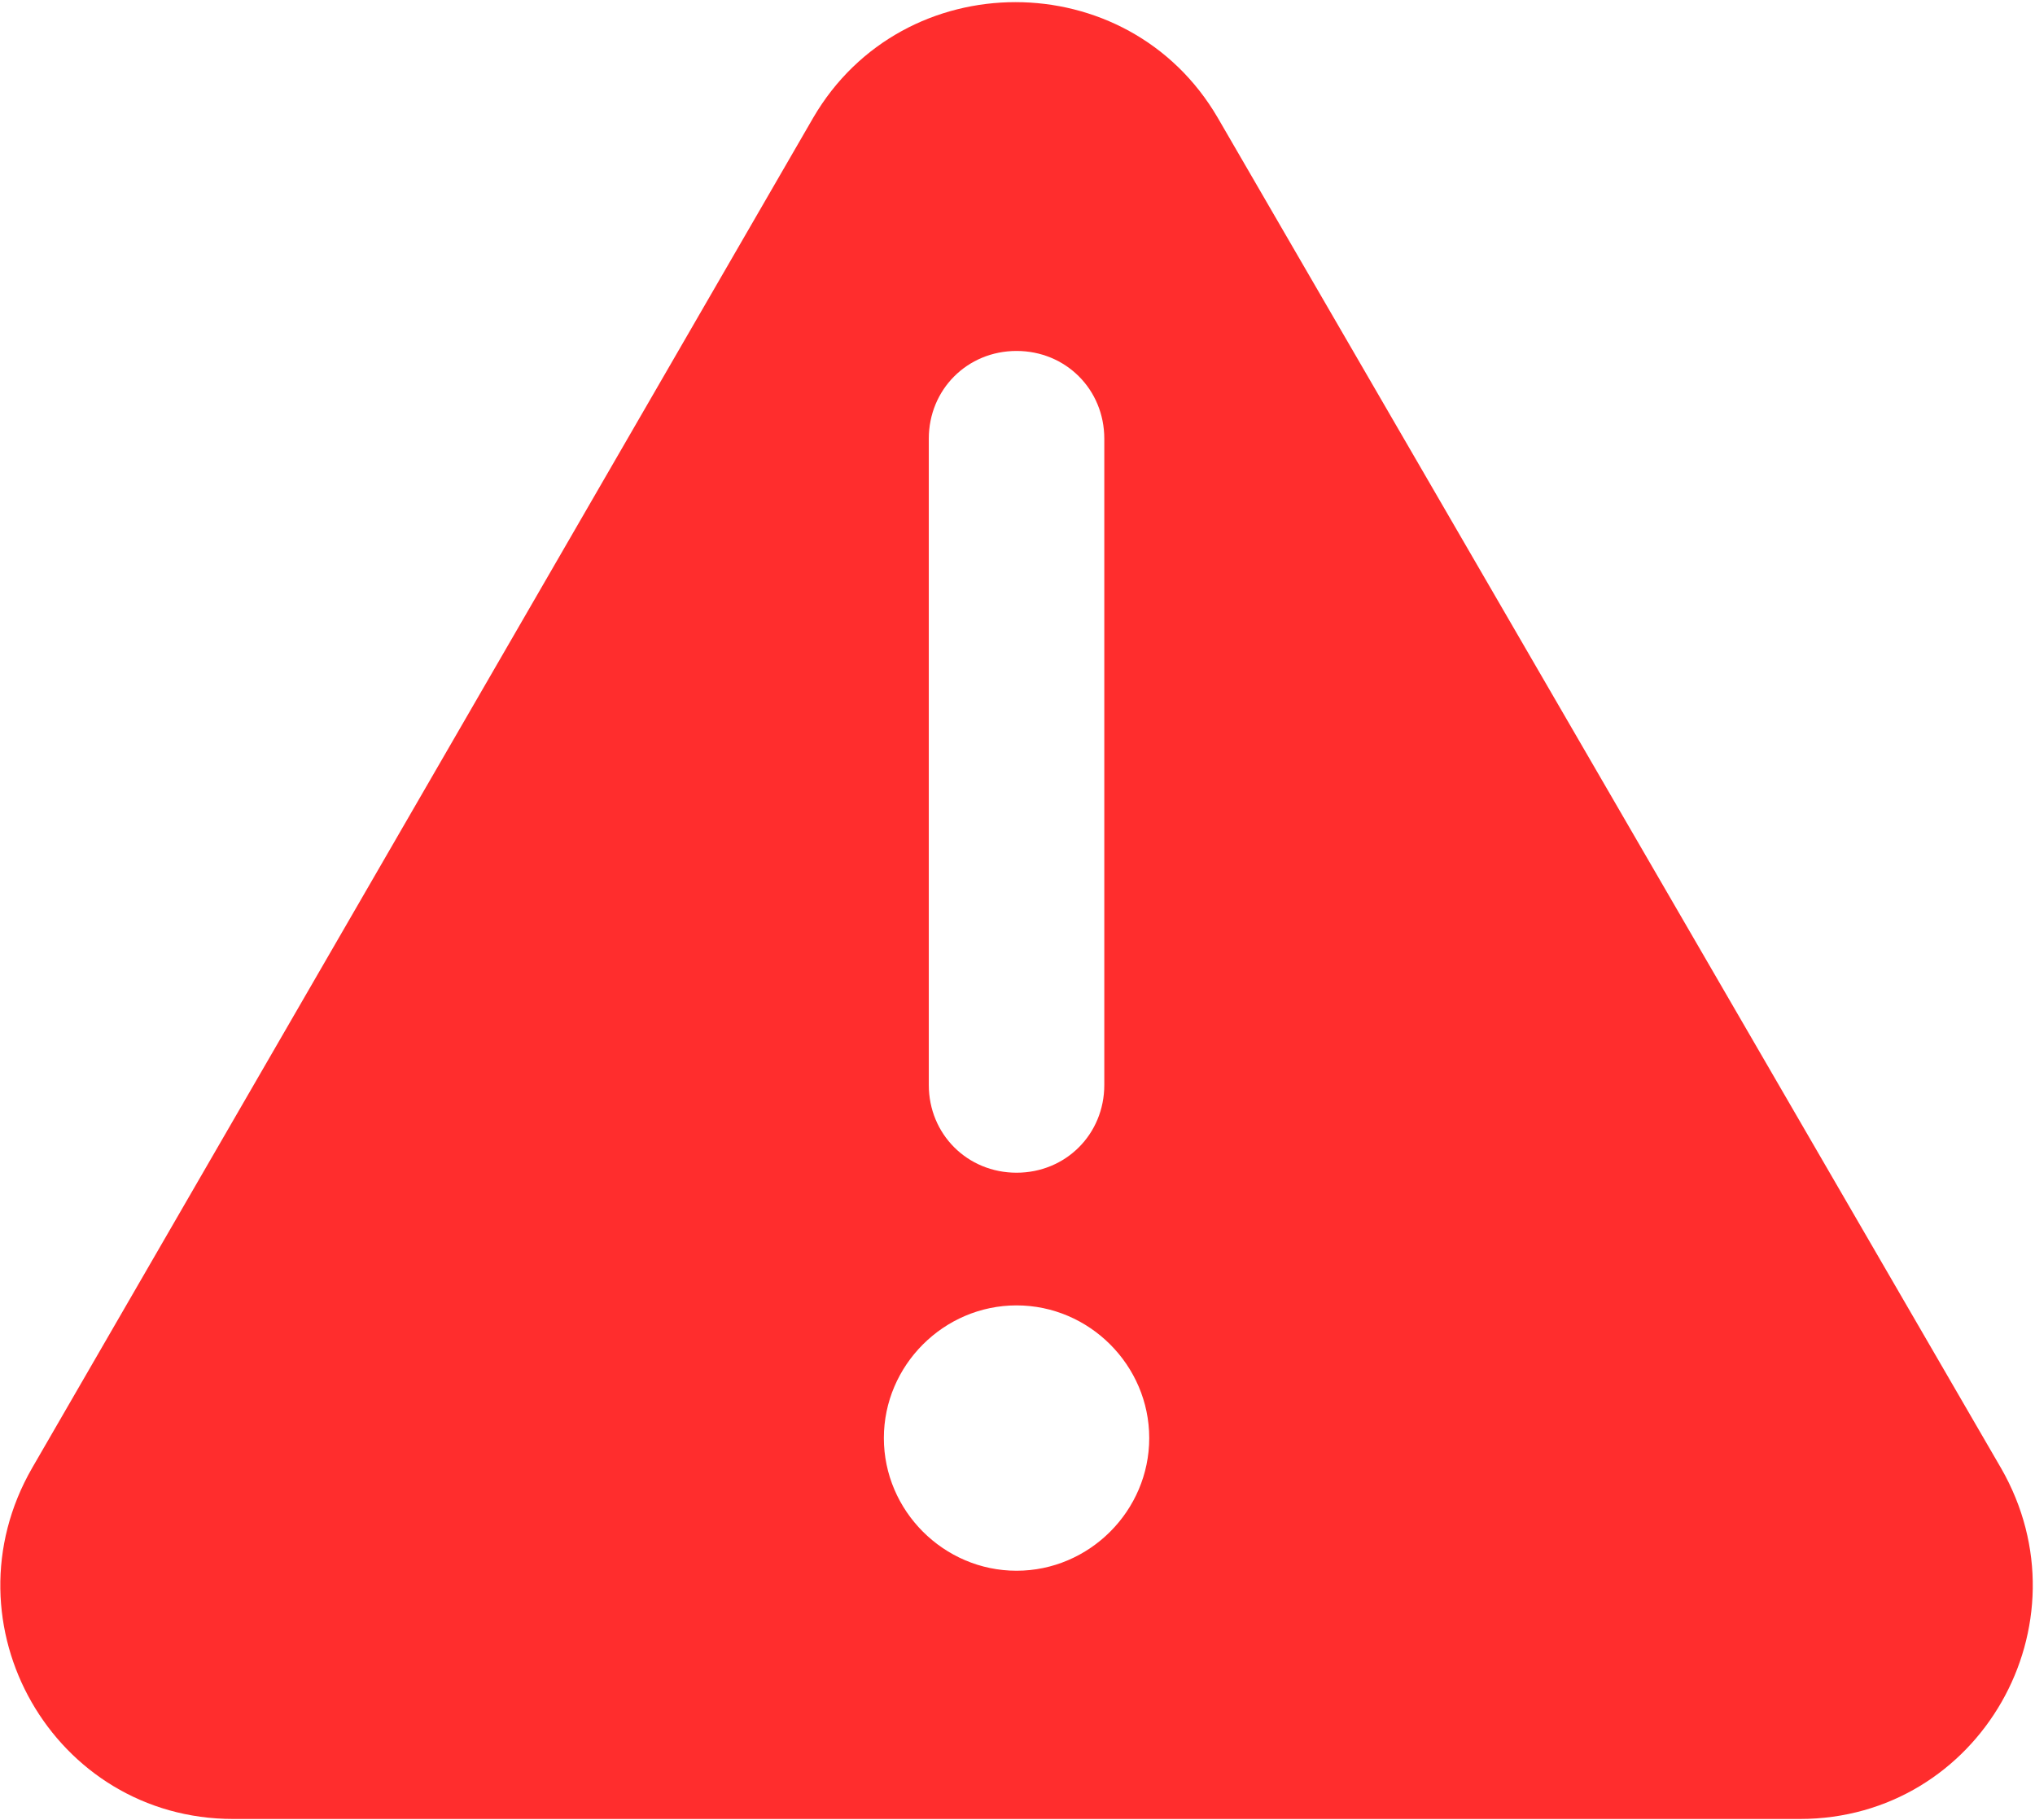 <svg width="710" height="635" viewBox="0 0 710 635" fill="none" xmlns="http://www.w3.org/2000/svg">
<path d="M698.133 512.213L424.853 41.067C393.493 -12.693 315.093 -12.693 283.733 41.067L11.2 512.213C-20.16 566.719 18.669 634.667 81.388 634.667H627.948C690.667 634.667 729.495 566.719 698.136 512.213H698.133ZM324.053 153.067C324.053 135.895 337.491 122.452 354.668 122.452C371.84 122.452 385.283 135.889 385.283 153.067V378.56C385.283 395.732 371.845 409.175 354.668 409.175C337.496 409.175 324.053 395.737 324.053 378.56V153.067ZM354.668 548.053C329.283 548.053 308.376 527.147 308.376 501.761C308.376 476.376 329.283 455.469 354.668 455.469C380.053 455.469 400.96 476.376 400.96 501.761C400.96 527.147 380.053 548.053 354.668 548.053Z" fill="#FF2D2D"/>
</svg>
